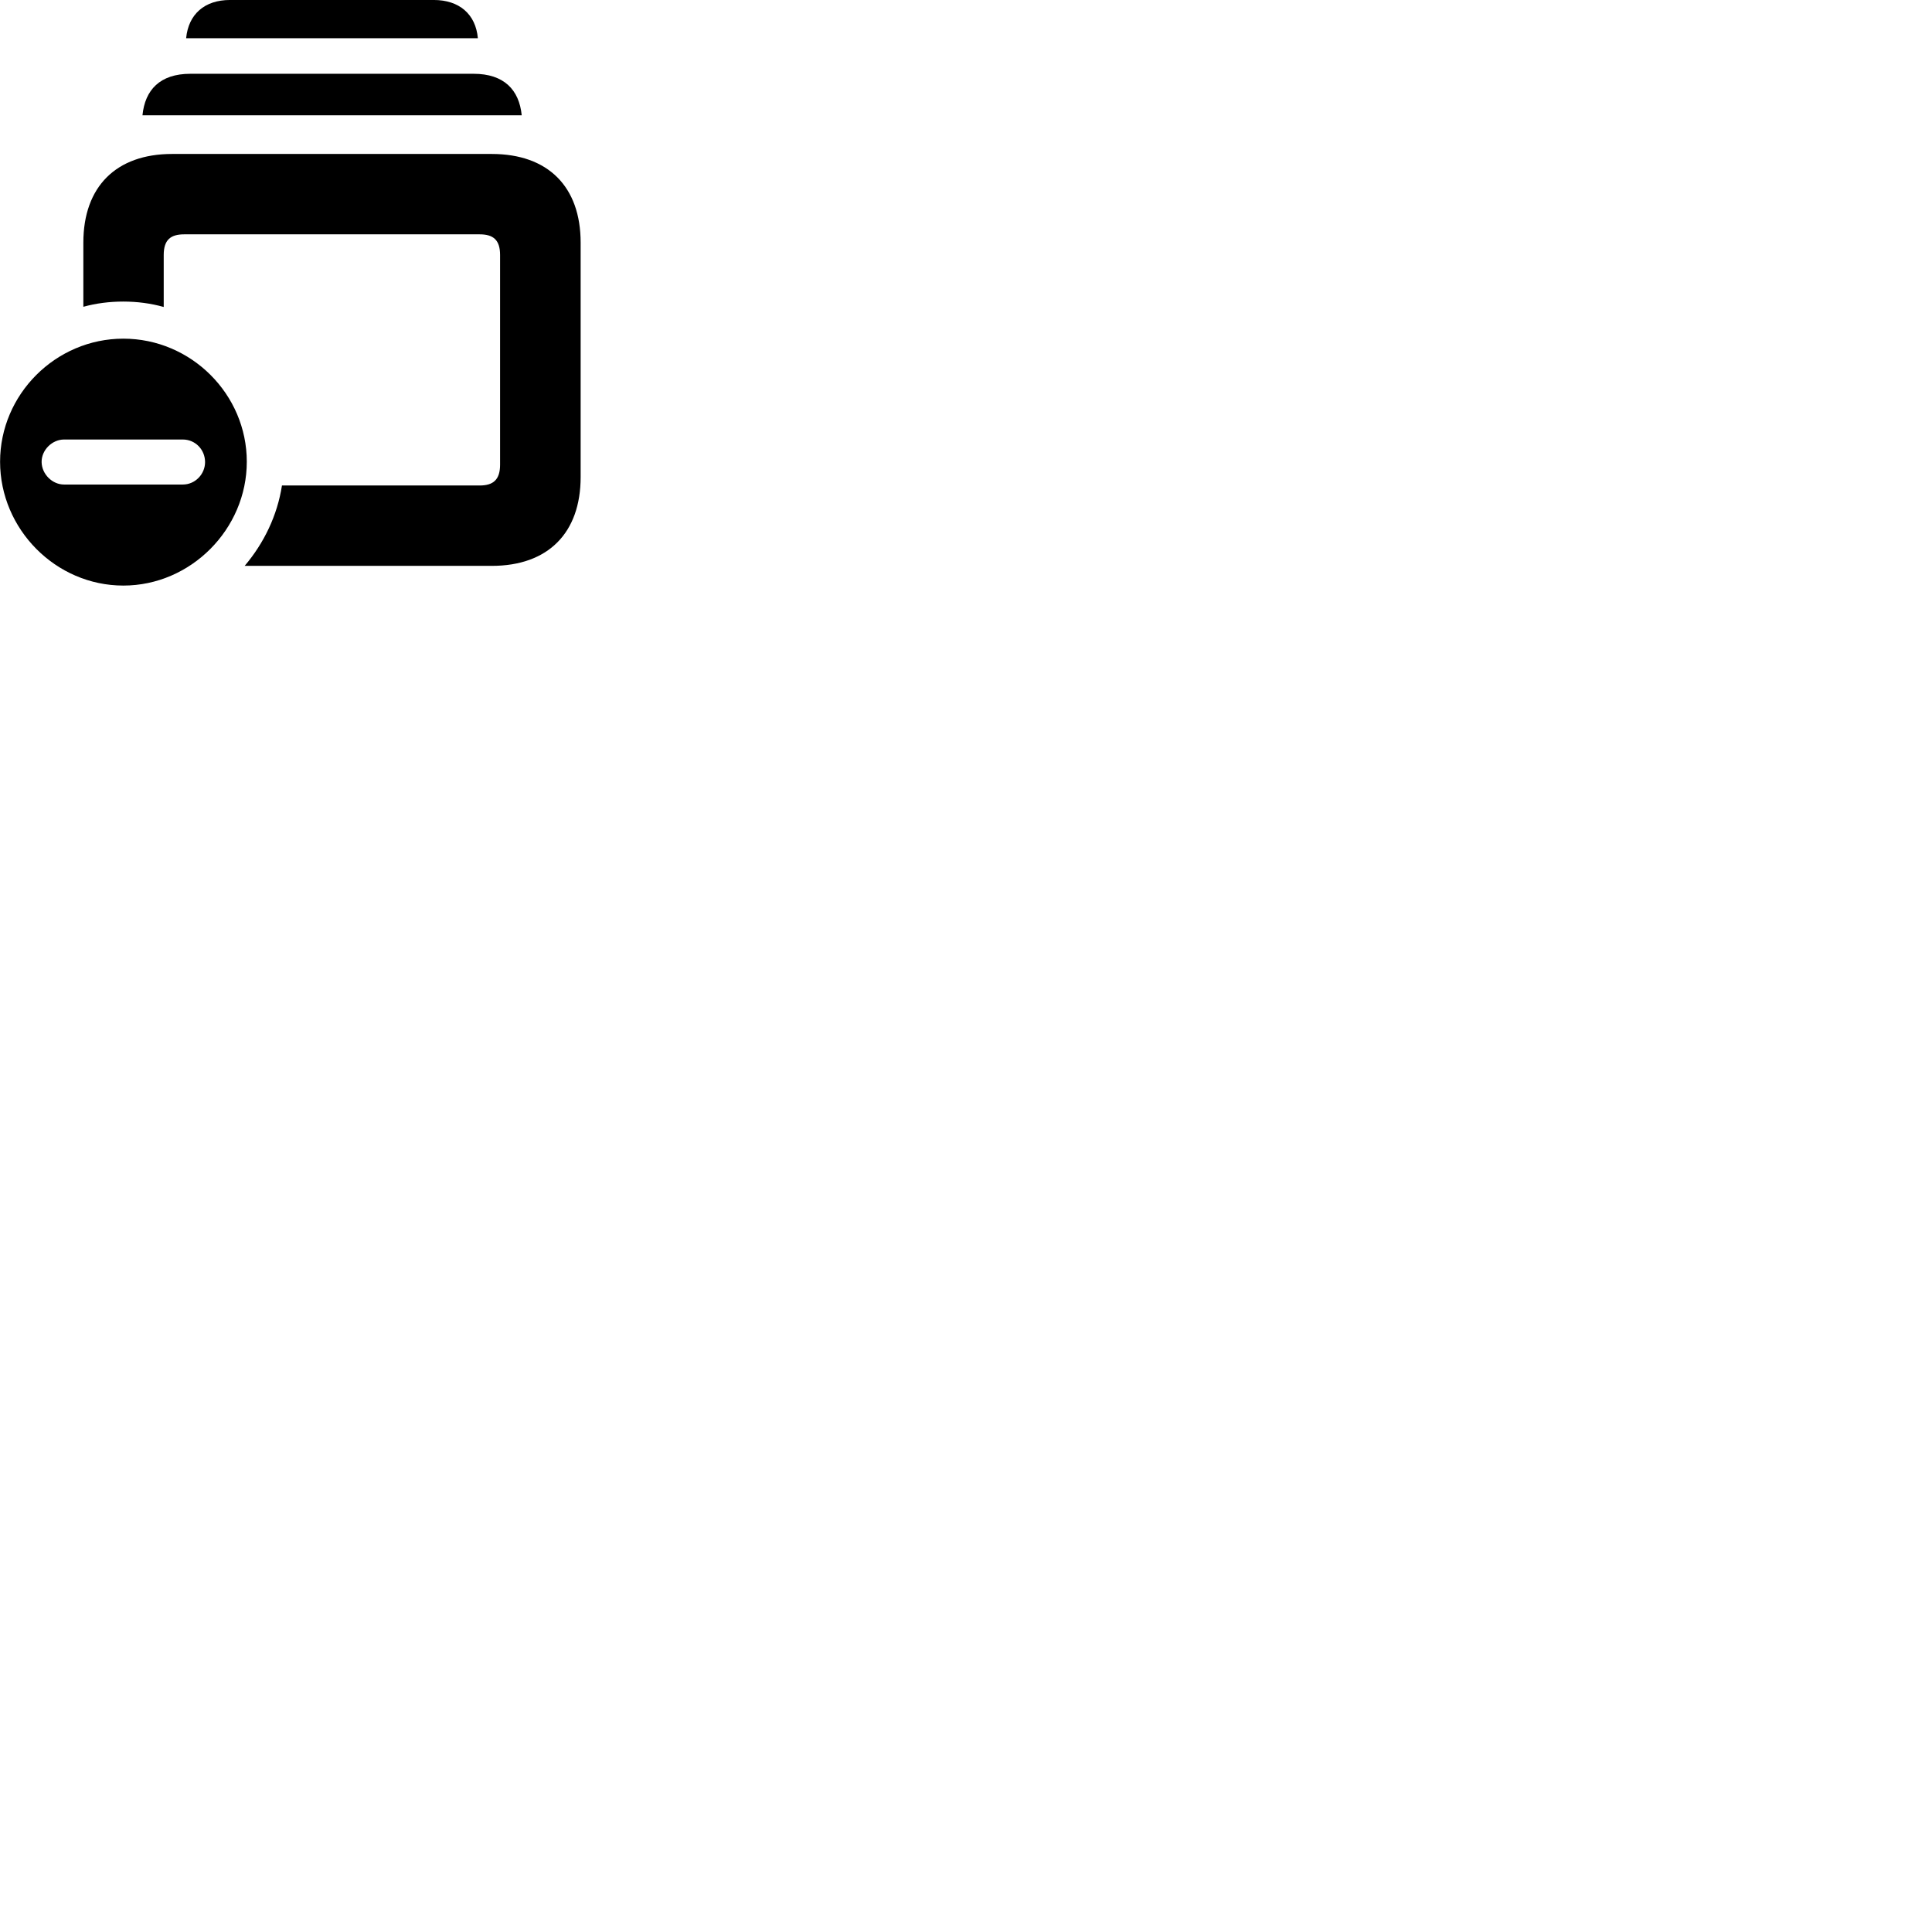 
        <svg xmlns="http://www.w3.org/2000/svg" viewBox="0 0 100 100">
            <path d="M9.634 1.979H24.734C24.624 0.729 23.764 -0.001 22.454 -0.001H11.904C10.594 -0.001 9.754 0.729 9.634 1.979ZM7.374 5.969H27.004C26.874 4.649 26.084 3.819 24.514 3.819H9.854C8.284 3.819 7.504 4.649 7.374 5.969ZM12.664 29.289H25.454C28.364 29.289 30.054 27.589 30.054 24.689V12.559C30.054 9.659 28.364 7.969 25.454 7.969H8.904C6.014 7.969 4.314 9.659 4.314 12.559V15.879C4.964 15.699 5.664 15.609 6.374 15.609C7.104 15.609 7.794 15.699 8.474 15.889V13.199C8.474 12.419 8.824 12.129 9.534 12.129H24.824C25.534 12.129 25.884 12.419 25.884 13.199V24.049C25.884 24.829 25.534 25.129 24.824 25.129H14.594C14.354 26.679 13.664 28.109 12.664 29.289ZM6.384 30.309C9.874 30.309 12.774 27.389 12.774 23.899C12.774 20.409 9.894 17.529 6.384 17.529C2.884 17.529 0.004 20.409 0.004 23.899C0.004 27.389 2.884 30.309 6.384 30.309ZM3.314 25.079C2.704 25.079 2.164 24.539 2.154 23.919C2.144 23.289 2.704 22.749 3.314 22.749H9.464C10.104 22.749 10.614 23.269 10.614 23.919C10.614 24.539 10.104 25.079 9.464 25.079Z" />
        </svg>
    